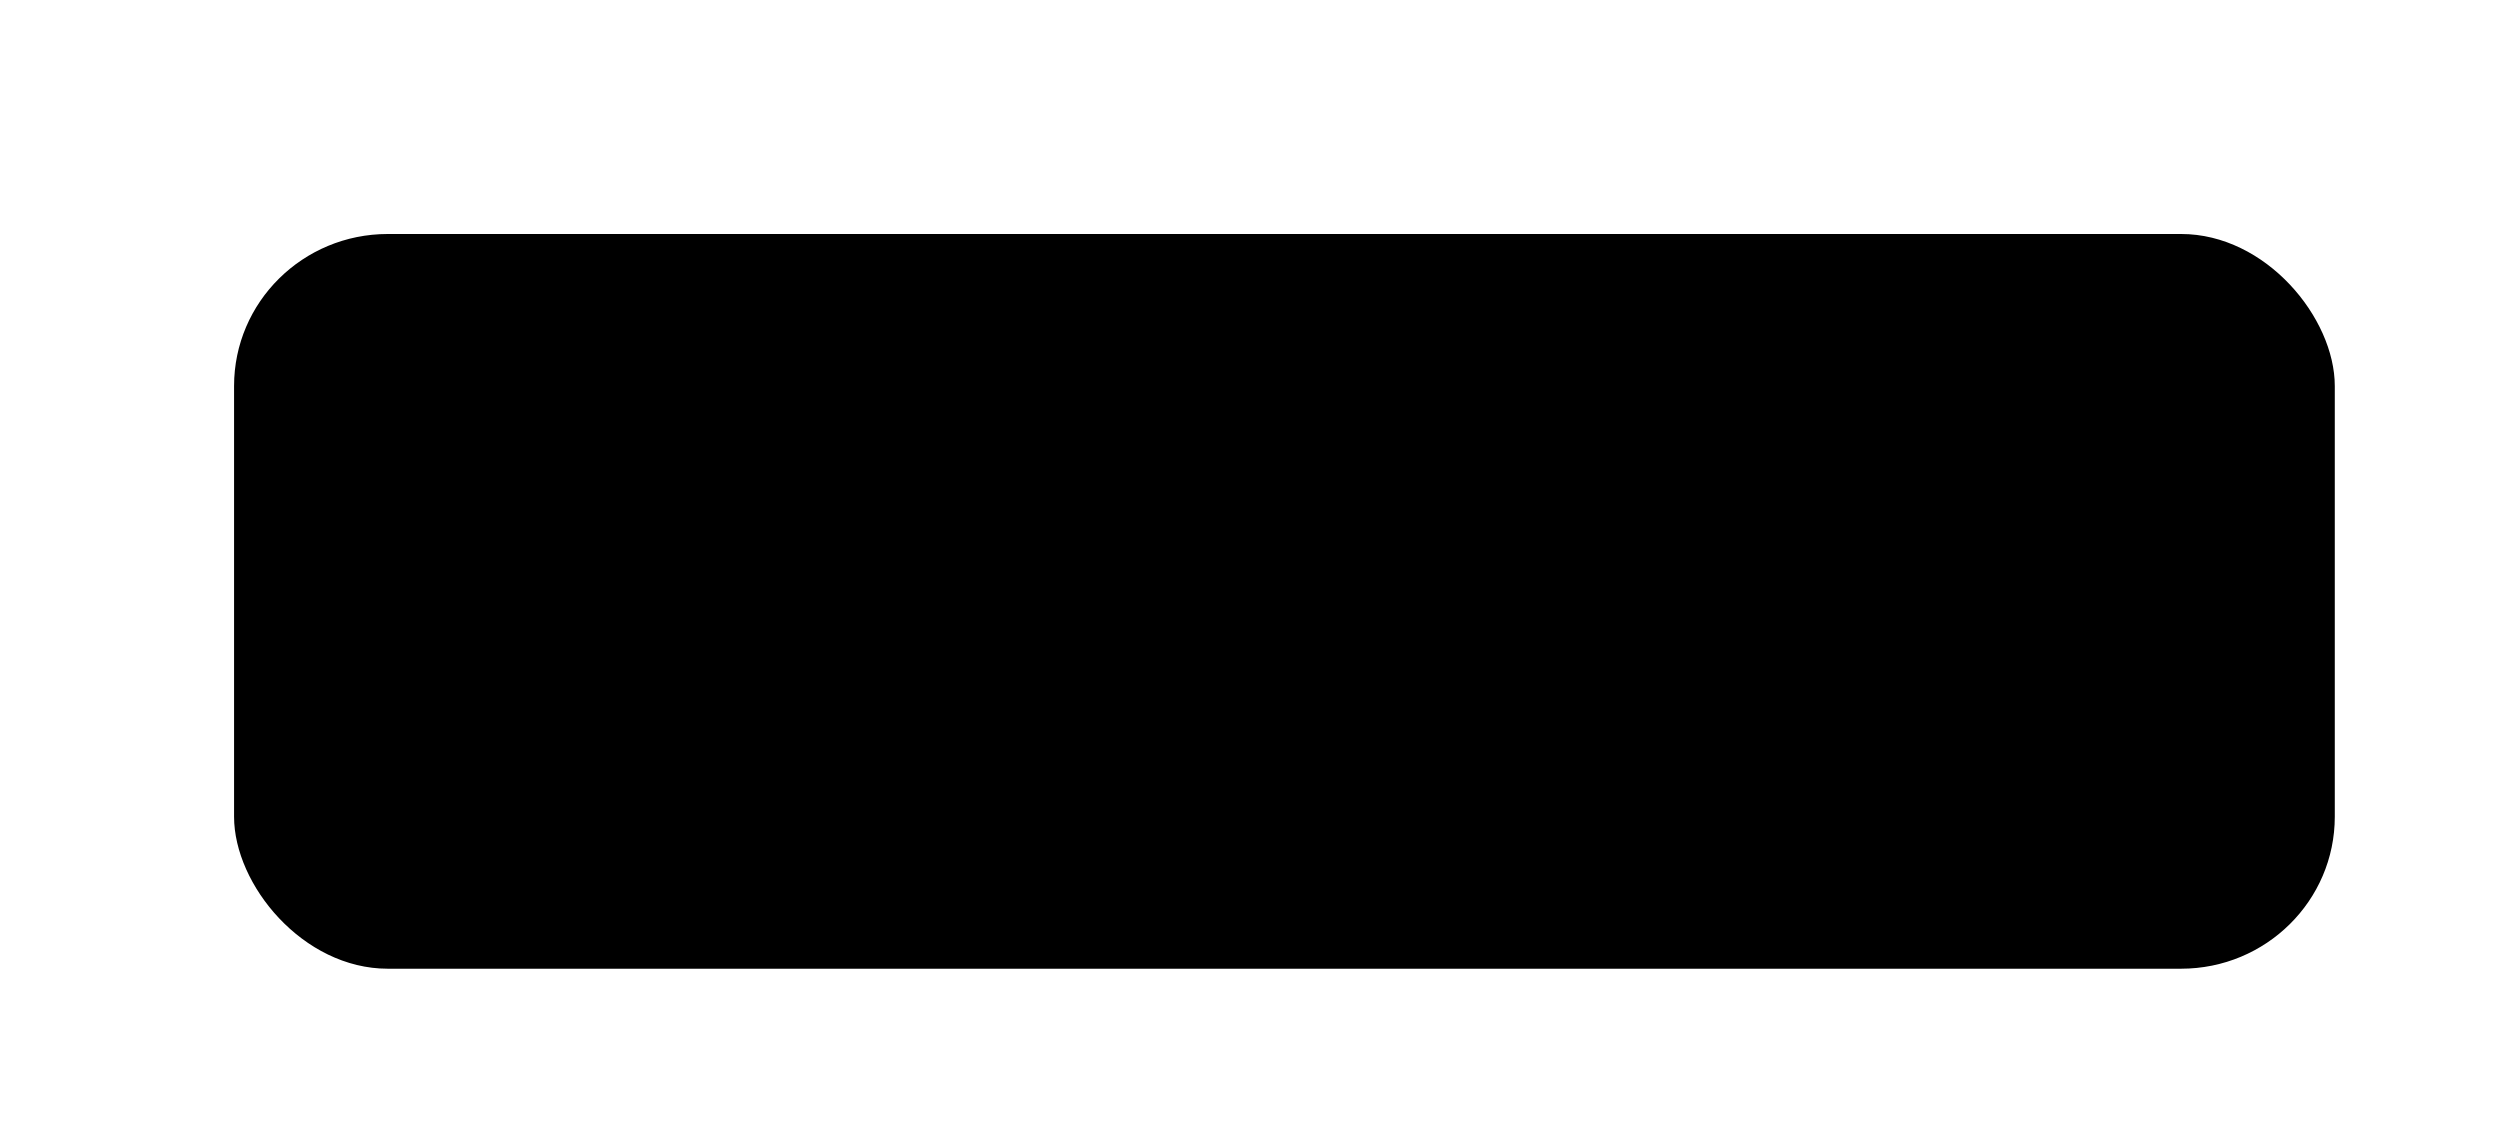 <?xml version="1.0" encoding="UTF-8"?>
<!DOCTYPE svg PUBLIC '-//W3C//DTD SVG 1.0//EN'
          'http://www.w3.org/TR/2001/REC-SVG-20010904/DTD/svg10.dtd'>
<svg contentScriptType="text/ecmascript" width="194.0px" xmlns:xlink="http://www.w3.org/1999/xlink" zoomAndPan="magnify" contentStyleType="text/css" height="88.0px" preserveAspectRatio="xMidYMid meet" xmlns="http://www.w3.org/2000/svg" version="1.0"
><defs
  ><style type="text/css" xml:space="preserve"
    > @import url("file:/Users/robmoffat/Documents/adl-projects/kite9-visualization/target/test-classes/stylesheets/designer.css");</style
  ></defs
  ><g k9-info="position: ; horiz: CENTER; vert: CENTER; sizing: MINIMIZE; layout: null; d-bounds: [0.0,0.0] [194.0,88.0]; " kite9-elem="diagram" id="auto:2"
  >
    <g filter="url(#dropshadow)"
    >
      
  <g id="outer" k9-info="position: ; horiz: CENTER; vert: CENTER; sizing: MAXIMIZE; layout: null; d-bounds: [15.0,15.0] [164.0,58.0]; " kite9-elem="context" transform="translate(15.0,15.0)"
      >
    
    <g id="i1" k9-info="position: ; horiz: CENTER; vert: CENTER; sizing: MAXIMIZE; layout: DOWN; d-bounds: [27.0,27.0] [24.0,34.0]; " kite9-elem="context" transform="translate(12.0,12.0)"
        >
    
    <g k9-info="" kite9-elem="back" transform="scale(0.96,0.971)translate(0.5,0.5)"
          >
      <rect x="0" y="0" width="24.0" rx="12" class="context-back" ry="12" height="34.0"
            />
    </g
            >
  </g
            >
    <g id="i2" k9-info="position: ; horiz: CENTER; vert: CENTER; sizing: MAXIMIZE; layout: DOWN; d-bounds: [61.0,27.0] [24.0,34.0]; " kite9-elem="context" transform="translate(46.0,12.0)"
            >
    
    <g k9-info="" kite9-elem="back" transform="scale(0.96,0.971)translate(0.5,0.5)"
              >
      <rect x="0" y="0" width="24.0" rx="12" class="context-back" ry="12" height="34.0"
                />
    </g
                >
  </g
                >
    <g id="i3" k9-info="position: ; horiz: CENTER; vert: CENTER; sizing: MAXIMIZE; layout: DOWN; d-bounds: [109.0,27.0] [24.0,34.0]; " kite9-elem="context" transform="translate(94.0,12.0)"
                >
    
    <g k9-info="" kite9-elem="back" transform="scale(0.96,0.971)translate(0.5,0.5)"
                  >
      <rect x="0" y="0" width="24.0" rx="12" class="context-back" ry="12" height="34.0"
                    />
    </g
                    >
  </g
                    >
    <g id="i4" k9-info="position: ; horiz: CENTER; vert: CENTER; sizing: MAXIMIZE; layout: DOWN; d-bounds: [143.0,27.0] [24.0,34.0]; " kite9-elem="context" transform="translate(128.0,12.0)"
                    >
    
    <g k9-info="" kite9-elem="back" transform="scale(0.96,0.971)translate(0.5,0.5)"
                      >
      <rect x="0" y="0" width="24.0" rx="12" class="context-back" ry="12" height="34.0"
                        />
    </g
                        >
  </g
                        >
  
    <g k9-info="" kite9-elem="back" transform="scale(0.994,0.983)translate(0.5,0.5)"
                        >
      <rect x="0" y="0" width="164.0" rx="12" class="context-back" ry="12" height="58.0"
                          />
    </g
                          >
  </g
                          >
  <g k9-info="" kite9-elem="link" id="i2-i3"
                          >
    
    <g id="auto:0" k9-info="position: ; d-bounds: [84.0,44.0] [13.0,10.0]; " kite9-elem="from" transform="translate(84.0,44.0)"
                            >
    <rect x="0" width="13.0" height="10.0" y="0" style="fill: none; stroke: none "
                              />
  </g
                              >
    <g id="auto:1" k9-info="position: ; d-bounds: [97.0,44.0] [13.0,10.0]; " kite9-elem="to" transform="translate(97.0,44.0)"
                              >
    <rect x="0" width="13.0" height="10.0" y="0" style="fill: none; stroke: none "
                                />
  </g
                                >
  
    <g k9-info="" kite9-elem="link-body"
                                >
      <path style="marker-start: url(#arrow-start-marker); marker-end: url(#arrow-end-marker)" class="link" d="M85 49 L109 49"
                                  />
    </g
                                  >
  </g
                                  >
  <g k9-info="" kite9-elem="link" id="i1-i2"
                                  >
    
    <g k9-info="position: ; d-bounds: [46.0,39.0] [10.0,10.0]; " kite9-elem="from" transform="translate(46.0,39.0)"
                                    >
    <rect x="0" width="10.0" height="10.0" y="0" style="fill: none; stroke: none "
                                      />
  </g
                                      >
    <g k9-info="position: ; d-bounds: [56.0,39.0] [10.0,10.0]; " kite9-elem="to" transform="translate(56.0,39.0)"
                                      >
    <rect x="0" width="10.0" height="10.0" y="0" style="fill: none; stroke: none "
                                        />
  </g
                                        >
  
    <g k9-info="" kite9-elem="link-body"
                                        >
      <path style="marker-start: ; marker-end: " class="link" d="M51 44 L61 44"
                                          />
    </g
                                          >
  </g
                                          >
  <g k9-info="" kite9-elem="link" id="i2-i3"
                                          >
    
    <g k9-info="position: ; d-bounds: [80.0,34.0] [10.0,10.0]; " kite9-elem="from" transform="translate(80.0,34.0)"
                                            >
    <rect x="0" width="10.0" height="10.0" y="0" style="fill: none; stroke: none "
                                              />
  </g
                                              >
    <g k9-info="position: ; d-bounds: [104.0,34.0] [10.0,10.0]; " kite9-elem="to" transform="translate(104.0,34.0)"
                                              >
    <rect x="0" width="10.0" height="10.0" y="0" style="fill: none; stroke: none "
                                                />
  </g
                                                >
  
    <g k9-info="" kite9-elem="link-body"
                                                >
      <path style="marker-start: ; marker-end: " class="link" d="M85 39 L109 39"
                                                  />
    </g
                                                  >
  </g
                                                  >
  <g k9-info="" kite9-elem="link" id="i3-i4"
                                                  >
    
    <g k9-info="position: ; d-bounds: [128.0,39.0] [10.0,10.0]; " kite9-elem="from" transform="translate(128.0,39.0)"
                                                    >
    <rect x="0" width="10.0" height="10.0" y="0" style="fill: none; stroke: none "
                                                      />
  </g
                                                      >
    <g k9-info="position: ; d-bounds: [138.0,39.0] [10.0,10.0]; " kite9-elem="to" transform="translate(138.0,39.0)"
                                                      >
    <rect x="0" width="10.0" height="10.0" y="0" style="fill: none; stroke: none "
                                                        />
  </g
                                                        >
  
    <g k9-info="" kite9-elem="link-body"
                                                        >
      <path style="marker-start: ; marker-end: " class="link" d="M133 44 L143 44"
                                                          />
    </g
                                                          >
  </g
                                                          >

    </g
                                                          >
  </g
                                                          >
<defs
                                                          >
    <linearGradient x1="0%" xmlns:xlink="http://www.w3.org/1999/xlink" y1="0%" x2="0%" y2="100%" xlink:type="simple" xlink:actuate="onLoad" id="glyph-background" xlink:show="other"
                                                            >
      <stop stop-color="#FFF" offset="0%"
                                                              />
      <stop stop-color="#DDD" offset="100%"
                                                              />
    </linearGradient
                                                              >
    
    <filter xlink:actuate="onLoad" xlink:type="simple" height="130%" id="dropshadow" xlink:show="other" xmlns:xlink="http://www.w3.org/1999/xlink"
                                                              >
      <feGaussianBlur stdDeviation="1" in="SourceAlpha"
                                                                /> 
      <feOffset dx="2pt" dy="2pt"
                                                                /> 
      <feColorMatrix values="0 0 0 0 .5                 0 0 0 0 .5                 0 0 0 0 .5                 0 0 0 1 0" type="matrix"
                                                                />
      <feMerge
                                                                > 
        <feMergeNode
                                                                  />
        <feMergeNode in="SourceGraphic"
                                                                  /> 
      </feMerge
                                                                  >
    </filter
                                                                  >

    <marker refY="3" preserveAspectRatio="xMidYMid meet" markerHeight="6" id="circle-marker" markerWidth="6" refX="3"
                                                                  >
      <circle r="2" class="circle-marker" cx="3" cy="3"
                                                                    />
    </marker
                                                                    >
    
    <marker refX="1" refY="3" orient="auto" id="diamond-start-marker" markerHeight="6" preserveAspectRatio="xMidYMid meet" markerWidth="8"
                                                                    >
      <polygon class="diamond-marker" points="1,3 4,1 7,3 4,5"
                                                                      />
    </marker
                                                                      >
    
     <marker refX="7" refY="3" orient="auto" id="diamond-end-marker" markerHeight="6" preserveAspectRatio="xMidYMid meet" markerWidth="8"
                                                                      >
      <polygon class="diamond-marker" points="1,3 4,1 7,3 4,5"
                                                                        />
    </marker
                                                                        >
    
    <marker refX="1" refY="3" orient="auto" id="open-diamond-start-marker" markerHeight="6" preserveAspectRatio="xMidYMid meet" markerWidth="8"
                                                                        >
      <polygon class="open-diamond-marker" points="1,3 4,1 7,3 4,5"
                                                                          />
    </marker
                                                                          >
    
     <marker refX="7" refY="3" orient="auto" id="open-diamond-end-marker" markerHeight="6" preserveAspectRatio="xMidYMid meet" markerWidth="8"
                                                                          >
      <polygon class="open-diamond-marker" points="1,3 4,1 7,3 4,5"
                                                                            />
    </marker
                                                                            >

    <marker refX="6" refY="4" orient="auto" id="barbed-arrow-end-marker" markerHeight="7" preserveAspectRatio="xMidYMid meet" markerWidth="7"
                                                                            >
      <path class="barbed-arrow-marker" d="M2,2 L6,4 L2,6"
                                                                              />
    </marker
                                                                              >

    <marker refX="2" refY="4" orient="auto" id="barbed-arrow-start-marker" markerHeight="7" preserveAspectRatio="xMidYMid meet" markerWidth="7"
                                                                              >
      <path class="barbed-arrow-marker" d="M6,2 L2,4 L6,6"
                                                                                />
    </marker
                                                                                >
 
    <marker refX="6" refY="4" orient="auto" id="open-arrow-end-marker" markerHeight="7" preserveAspectRatio="xMidYMid meet" markerWidth="7"
                                                                                >
      <polygon class="open-arrow-marker" points="6,4 2,2 2,6"
                                                                                  />
    </marker
                                                                                  >

    <marker refX="2" refY="4" orient="auto" id="open-arrow-start-marker" markerHeight="7" preserveAspectRatio="xMidYMid meet" markerWidth="7"
                                                                                  >
      <polygon class="open-arrow-marker" points="2,4 6,2 6,6"
                                                                                    />
    </marker
                                                                                    >
  
    <marker refX="2" refY="4" orient="auto" id="arrow-start-marker" markerHeight="7" preserveAspectRatio="xMidYMid meet" markerWidth="7"
                                                                                    >
      <polygon class="arrow-marker" points="2,4 6,2 6,6"
                                                                                      />
    </marker
                                                                                      >

    <marker refX="6" refY="4" orient="auto" id="arrow-end-marker" markerHeight="7" preserveAspectRatio="xMidYMid meet" markerWidth="7"
                                                                                      >
       <polygon class="arrow-marker" points="6,4 2,2 2,6"
                                                                                        />
   </marker
                                                                                        >
    
  </defs
                                                                                      ></svg
                                                                                    >
